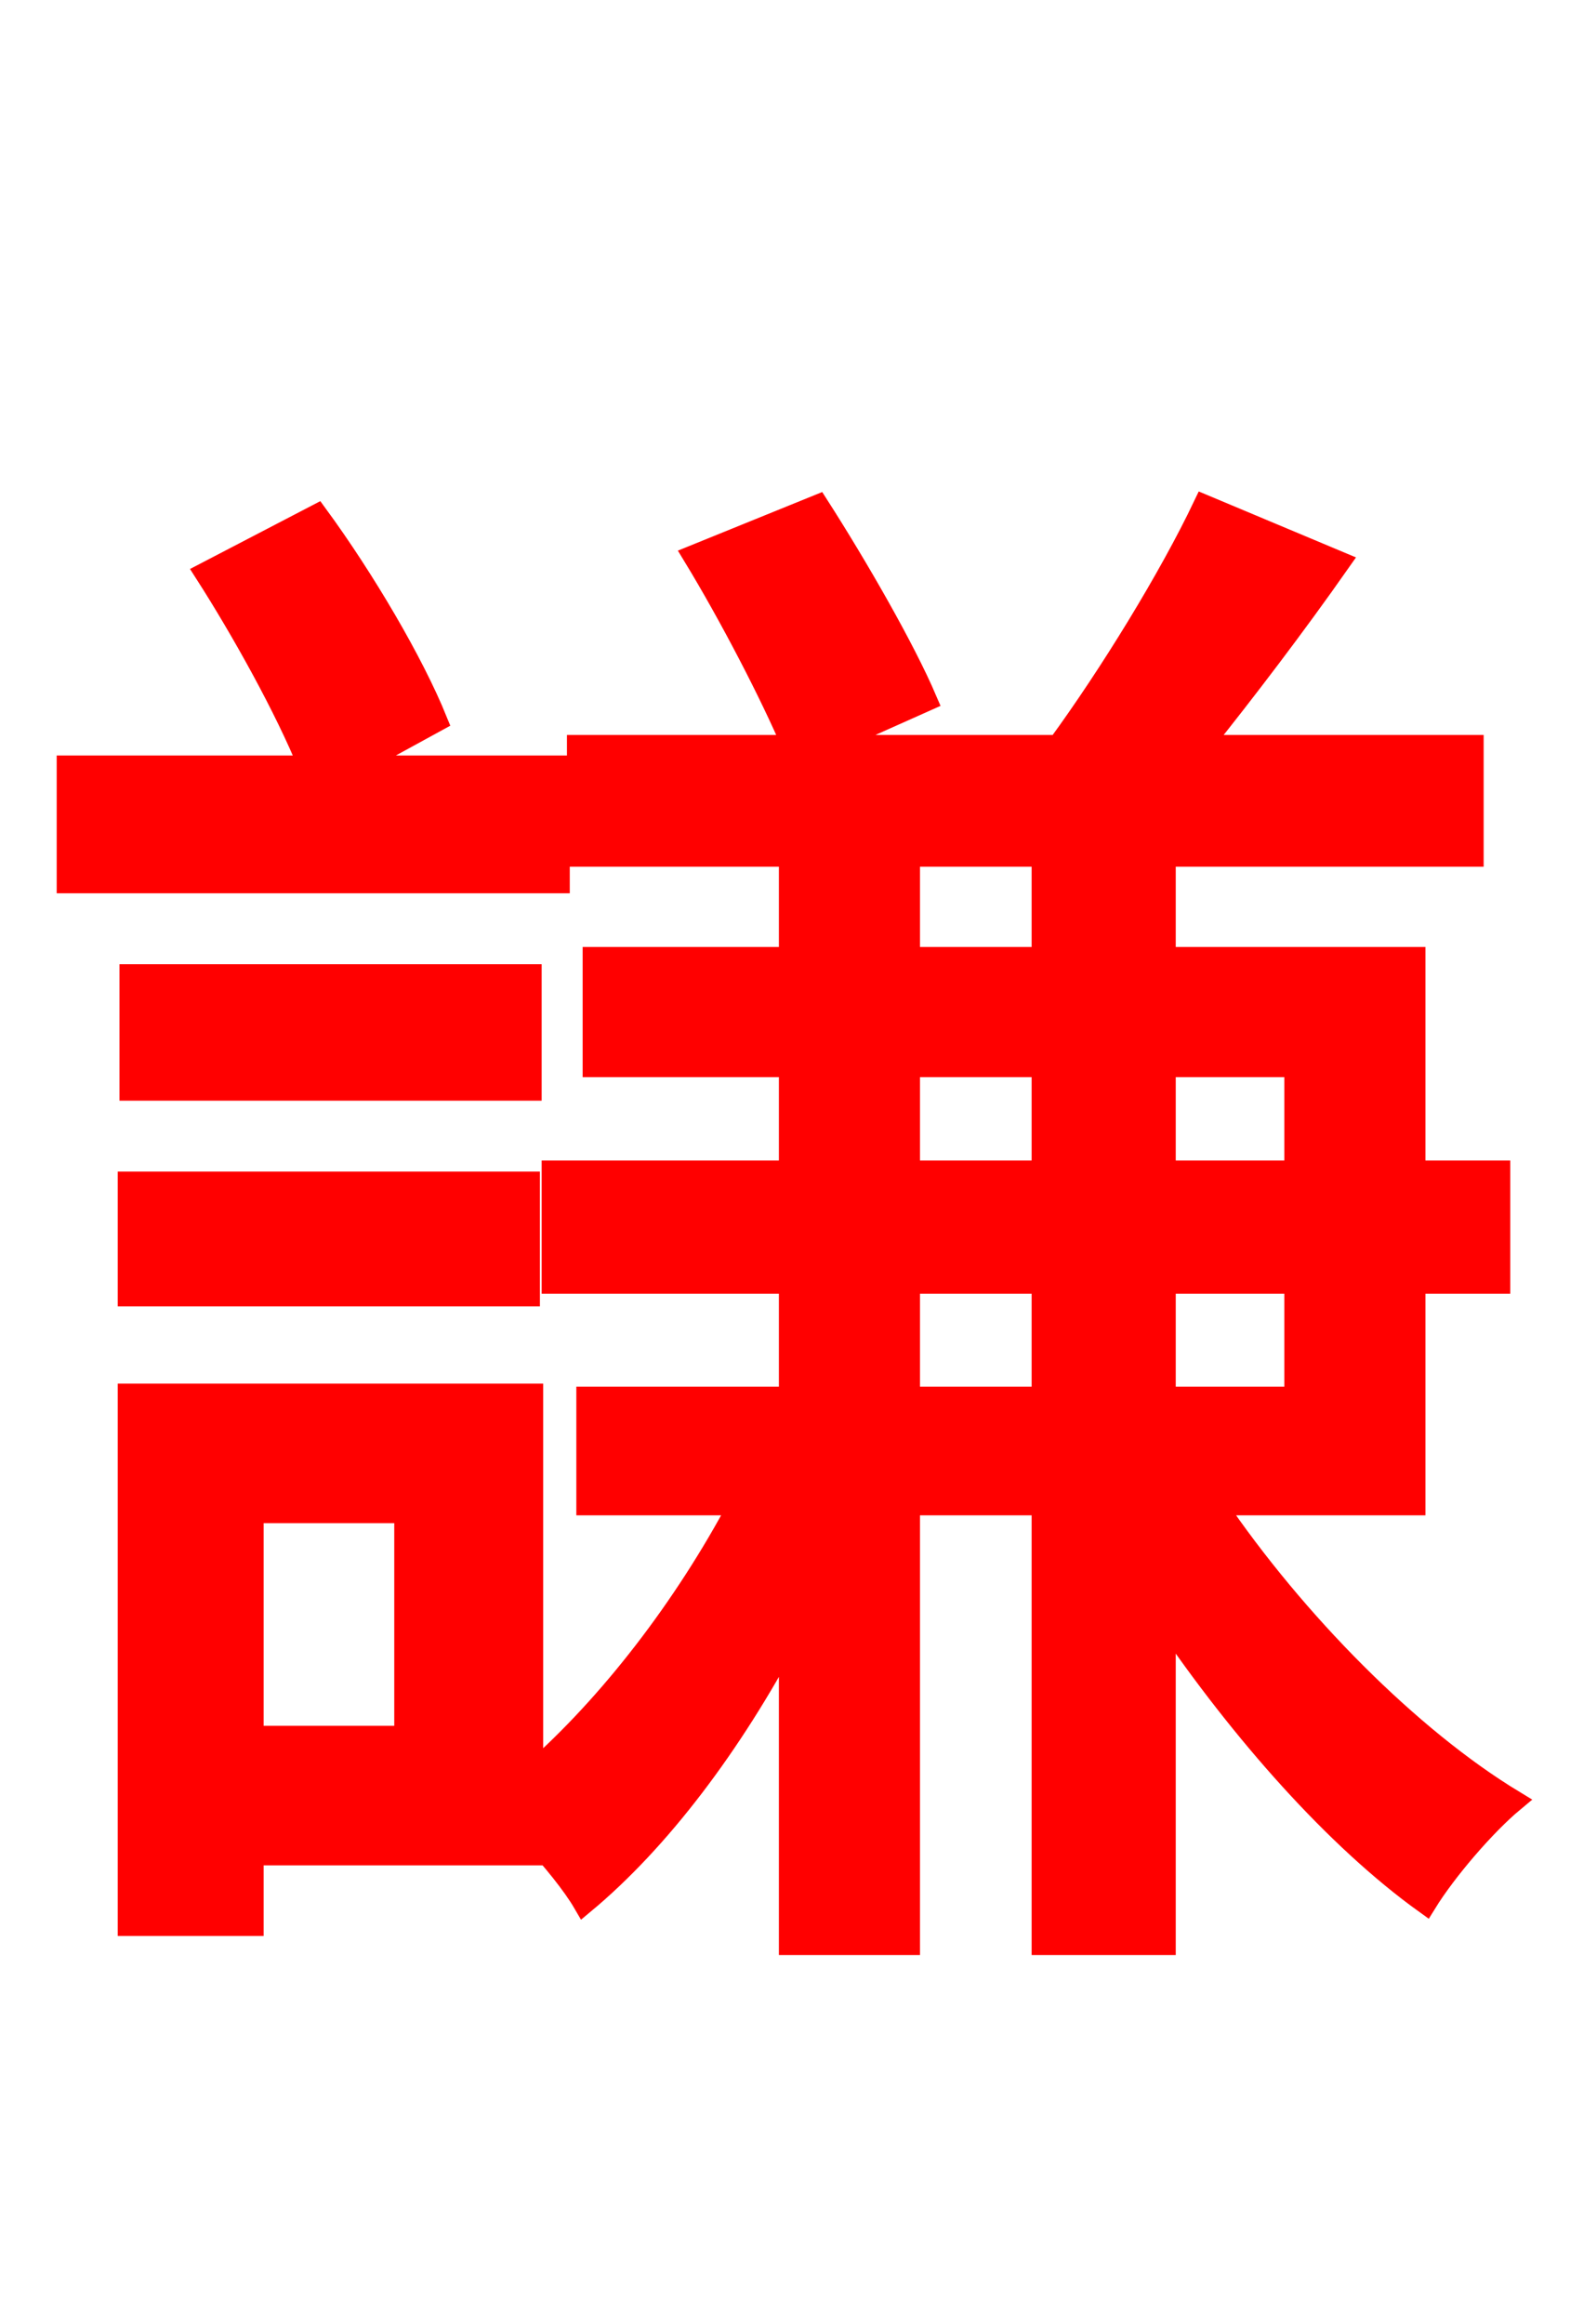 <svg xmlns="http://www.w3.org/2000/svg" xmlns:xlink="http://www.w3.org/1999/xlink" width="72" height="106.56"><path fill="red" stroke="red" d="M25.63 35.14L16.20 35.14L20.02 33.05C18.94 30.38 16.70 26.57 14.54 23.62L9.43 26.28C11.09 28.87 13.10 32.47 14.18 35.14L3.10 35.14L3.10 40.46L25.63 40.46ZM24.34 44.71L5.98 44.71L5.98 49.97L24.34 49.97ZM5.90 59.40L24.26 59.40L24.26 54.22L5.90 54.22ZM41.69 64.08L41.69 58.82L47.81 58.82L47.81 64.08ZM41.69 48.89L47.81 48.89L47.81 53.71L41.69 53.71ZM41.69 39.24L47.81 39.24L47.81 43.92L41.69 43.92ZM59.40 48.89L59.40 53.71L53.42 53.71L53.42 48.89ZM59.40 64.08L53.42 64.08L53.42 58.82L59.40 58.82ZM18.58 79.63L11.59 79.63L11.59 69.34L18.58 69.34ZM64.87 68.98L64.87 58.82L68.76 58.82L68.76 53.71L64.87 53.71L64.87 43.92L53.42 43.92L53.42 39.24L67.54 39.24L67.54 34.20L55.08 34.20C57.10 31.68 59.40 28.66 61.42 25.78L55.22 23.18C53.64 26.50 50.90 30.96 48.53 34.20L37.80 34.20L42.48 32.11C41.47 29.74 39.31 25.99 37.51 23.18L31.82 25.49C33.48 28.22 35.35 31.82 36.36 34.20L26.50 34.20L26.50 39.24L36.22 39.24L36.22 43.92L27.22 43.92L27.22 48.89L36.22 48.89L36.22 53.71L25.34 53.71L25.34 58.82L36.22 58.82L36.22 64.08L26.93 64.08L26.93 68.98L33.91 68.98C31.39 73.73 27.94 78.19 24.41 81.29L24.41 63.94L5.90 63.94L5.90 88.27L11.59 88.27L11.59 85.03L24.41 85.03L24.41 84.24C25.34 85.25 26.28 86.40 26.78 87.26C30.24 84.38 33.55 79.99 36.22 74.95L36.22 89.14L41.69 89.14L41.69 68.98L47.81 68.98L47.81 89.14L53.42 89.14L53.42 74.23C56.95 79.42 61.27 84.31 65.38 87.26C66.31 85.75 68.11 83.66 69.41 82.58C64.66 79.70 59.40 74.38 55.73 68.98Z"/></svg>
